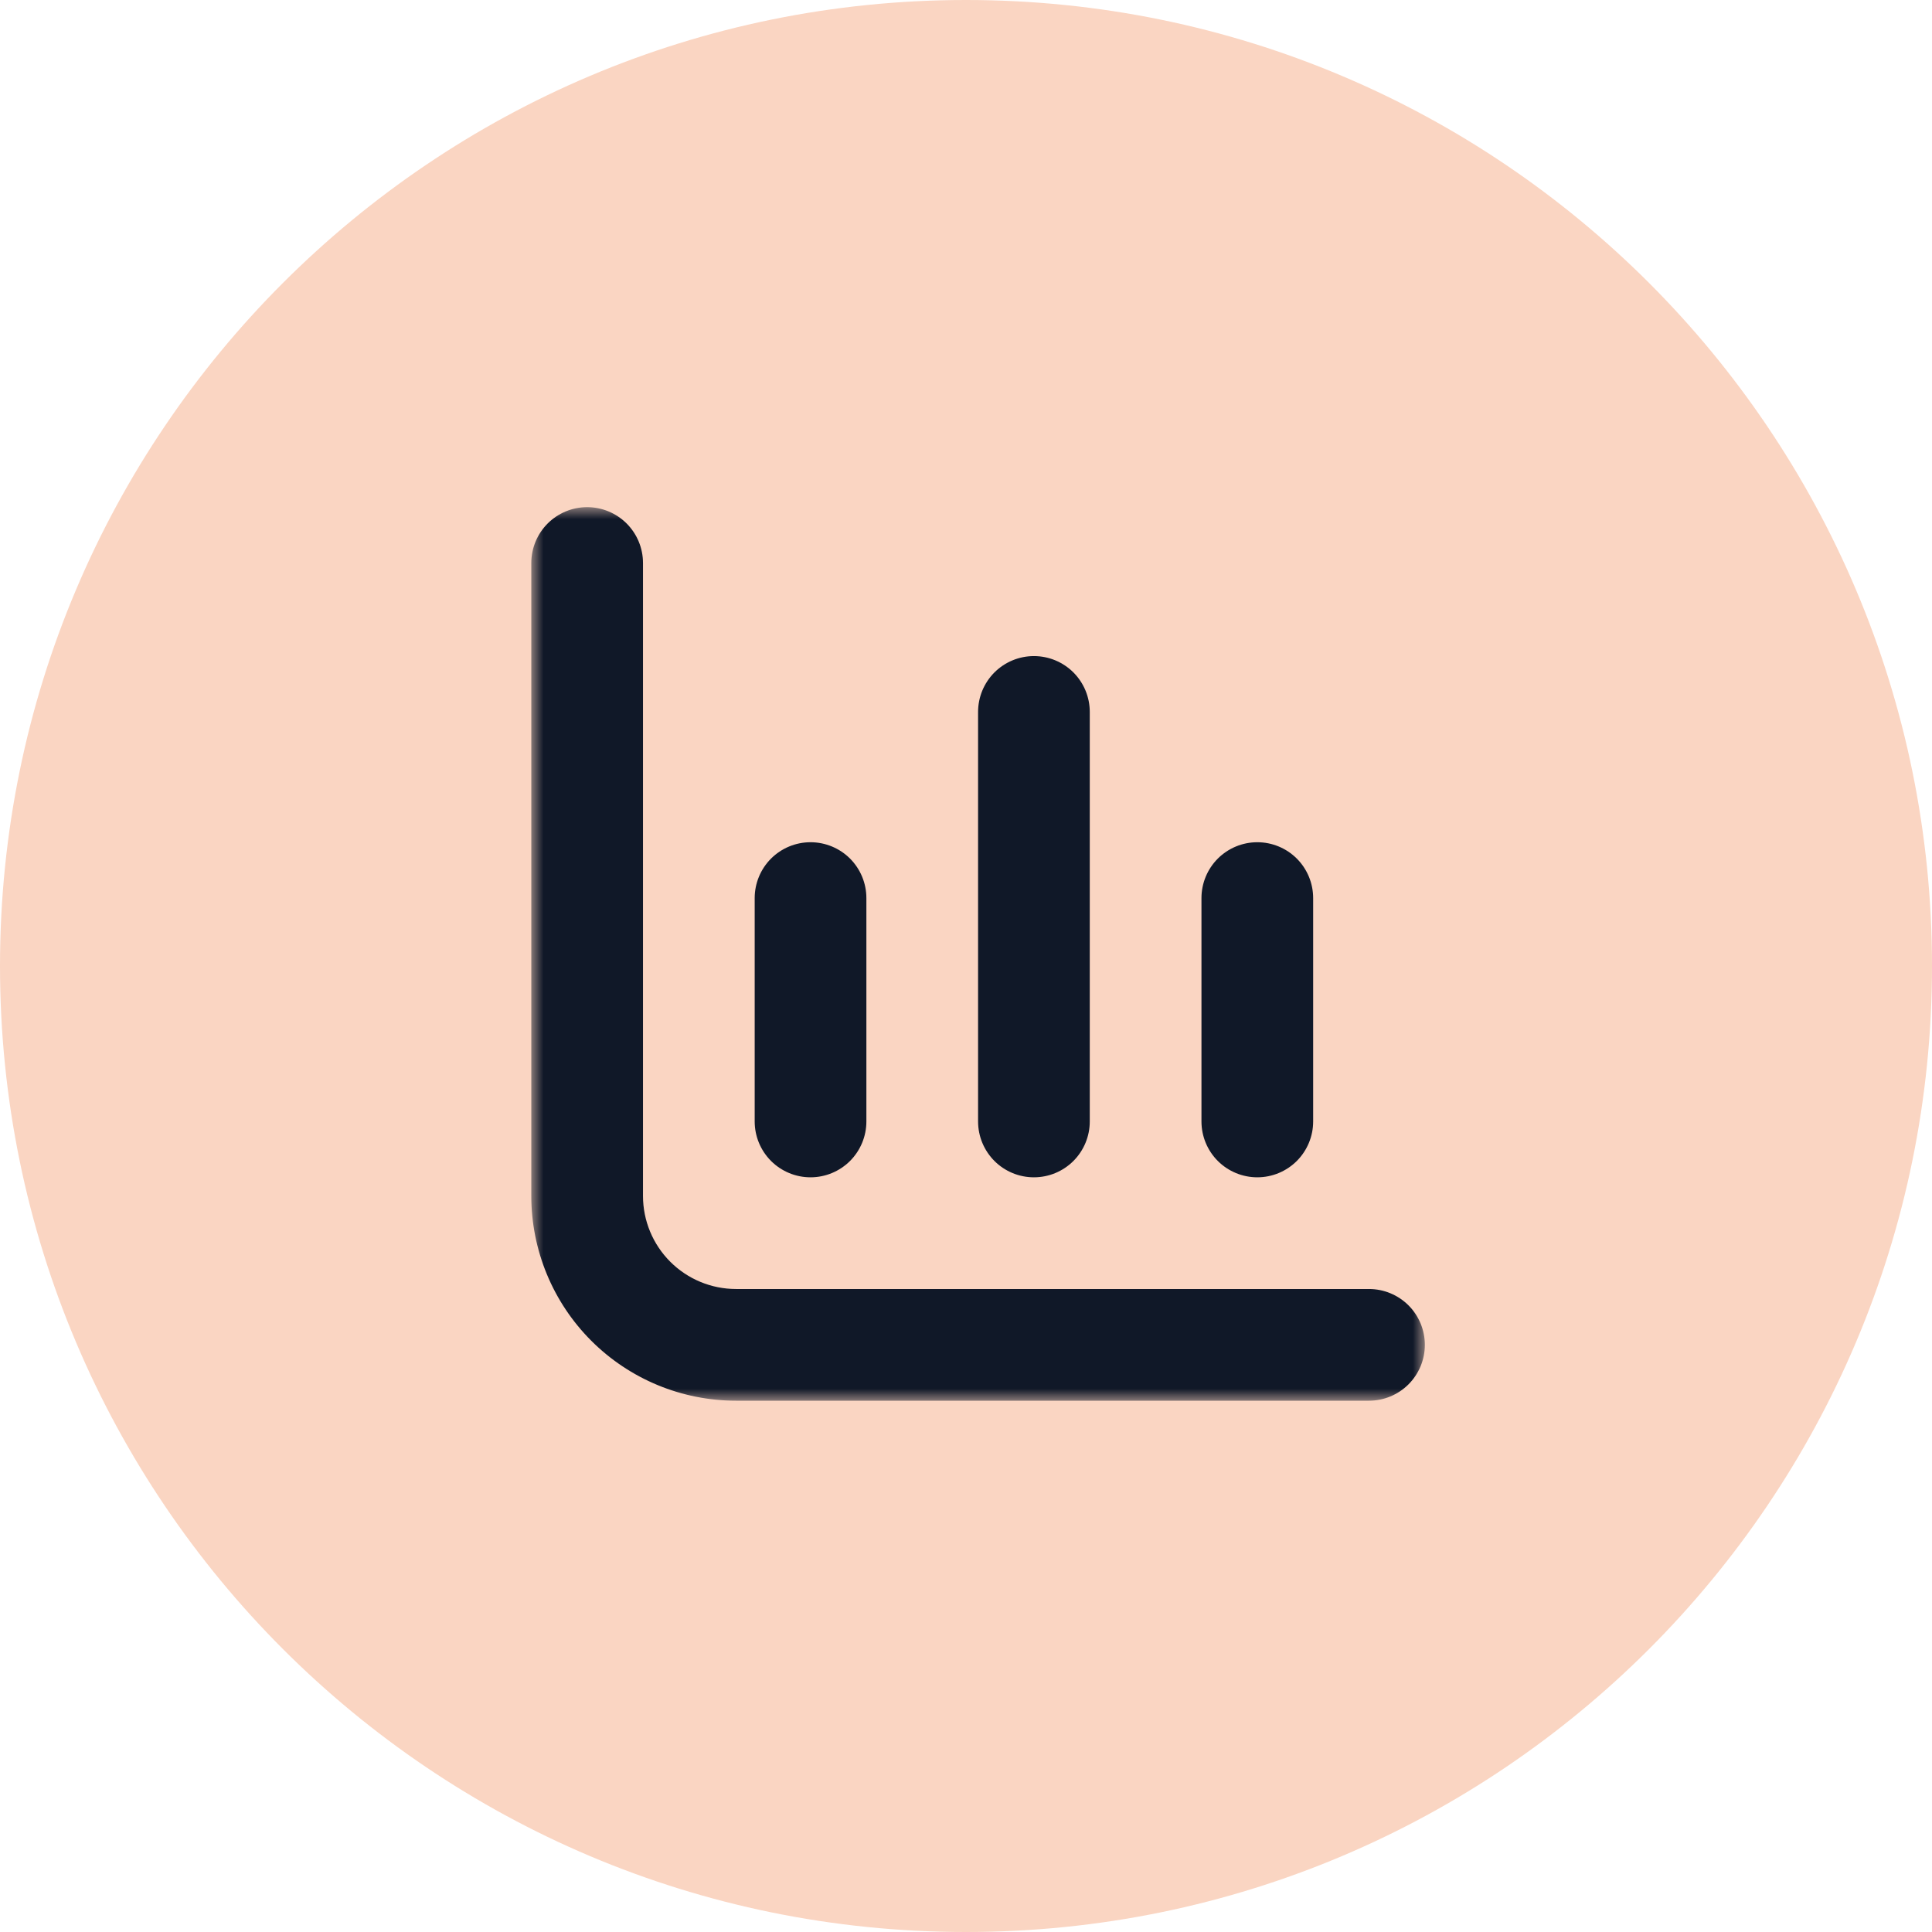<svg width="80" height="80" viewBox="0 0 80 80" fill="none" xmlns="http://www.w3.org/2000/svg">
<g clip-path="url(#clip0_130_75)">
<path d="M40 80C62.091 80 80 62.091 80 40C80 17.909 62.091 0 40 0C17.909 0 0 17.909 0 40C0 62.091 17.909 80 40 80Z" fill="#FAD5C2"/>
<mask id="mask0_130_75" style="mask-type:luminance" maskUnits="userSpaceOnUse" x="22" y="21" width="37" height="37">
<path d="M59 21H22V58H59V21Z" fill="white"/>
</mask>
<g mask="url(#mask0_130_75)">
<path d="M30.479 53.375C29.457 53.375 28.477 52.969 27.754 52.246C27.031 51.523 26.625 50.543 26.625 49.521V23.312C26.625 22.699 26.381 22.111 25.948 21.677C25.514 21.244 24.926 21 24.312 21C23.699 21 23.111 21.244 22.677 21.677C22.244 22.111 22 22.699 22 23.312V49.521C22 51.77 22.893 53.926 24.483 55.517C26.074 57.107 28.23 58 30.479 58H56.688C57.301 58 57.889 57.756 58.323 57.323C58.756 56.889 59 56.301 59 55.688C59 55.074 58.756 54.486 58.323 54.052C57.889 53.619 57.301 53.375 56.688 53.375H30.479Z" fill="#101828"/>
<path d="M52.062 48.75C52.676 48.75 53.264 48.506 53.698 48.073C54.131 47.639 54.375 47.051 54.375 46.438V37.188C54.375 36.574 54.131 35.986 53.698 35.552C53.264 35.119 52.676 34.875 52.062 34.875C51.449 34.875 50.861 35.119 50.427 35.552C49.994 35.986 49.75 36.574 49.75 37.188V46.438C49.75 47.051 49.994 47.639 50.427 48.073C50.861 48.506 51.449 48.75 52.062 48.75Z" fill="#101828"/>
<path d="M33.562 48.75C34.176 48.75 34.764 48.506 35.198 48.073C35.631 47.639 35.875 47.051 35.875 46.438V37.188C35.875 36.574 35.631 35.986 35.198 35.552C34.764 35.119 34.176 34.875 33.562 34.875C32.949 34.875 32.361 35.119 31.927 35.552C31.494 35.986 31.25 36.574 31.25 37.188V46.438C31.25 47.051 31.494 47.639 31.927 48.073C32.361 48.506 32.949 48.75 33.562 48.75Z" fill="#101828"/>
<path d="M42.812 48.75C43.426 48.75 44.014 48.507 44.448 48.073C44.881 47.639 45.125 47.051 45.125 46.438V29.48C45.125 28.866 44.881 28.278 44.448 27.844C44.014 27.411 43.426 27.167 42.812 27.167C42.199 27.167 41.611 27.411 41.177 27.844C40.744 28.278 40.5 28.866 40.5 29.48V46.438C40.5 47.051 40.744 47.639 41.177 48.073C41.611 48.507 42.199 48.75 42.812 48.75Z" fill="#101828"/>
</g>
</g>
<defs>
<clipPath id="clip0_130_75">
<rect width="80" height="80" fill="white"/>
</clipPath>
</defs>
</svg>
